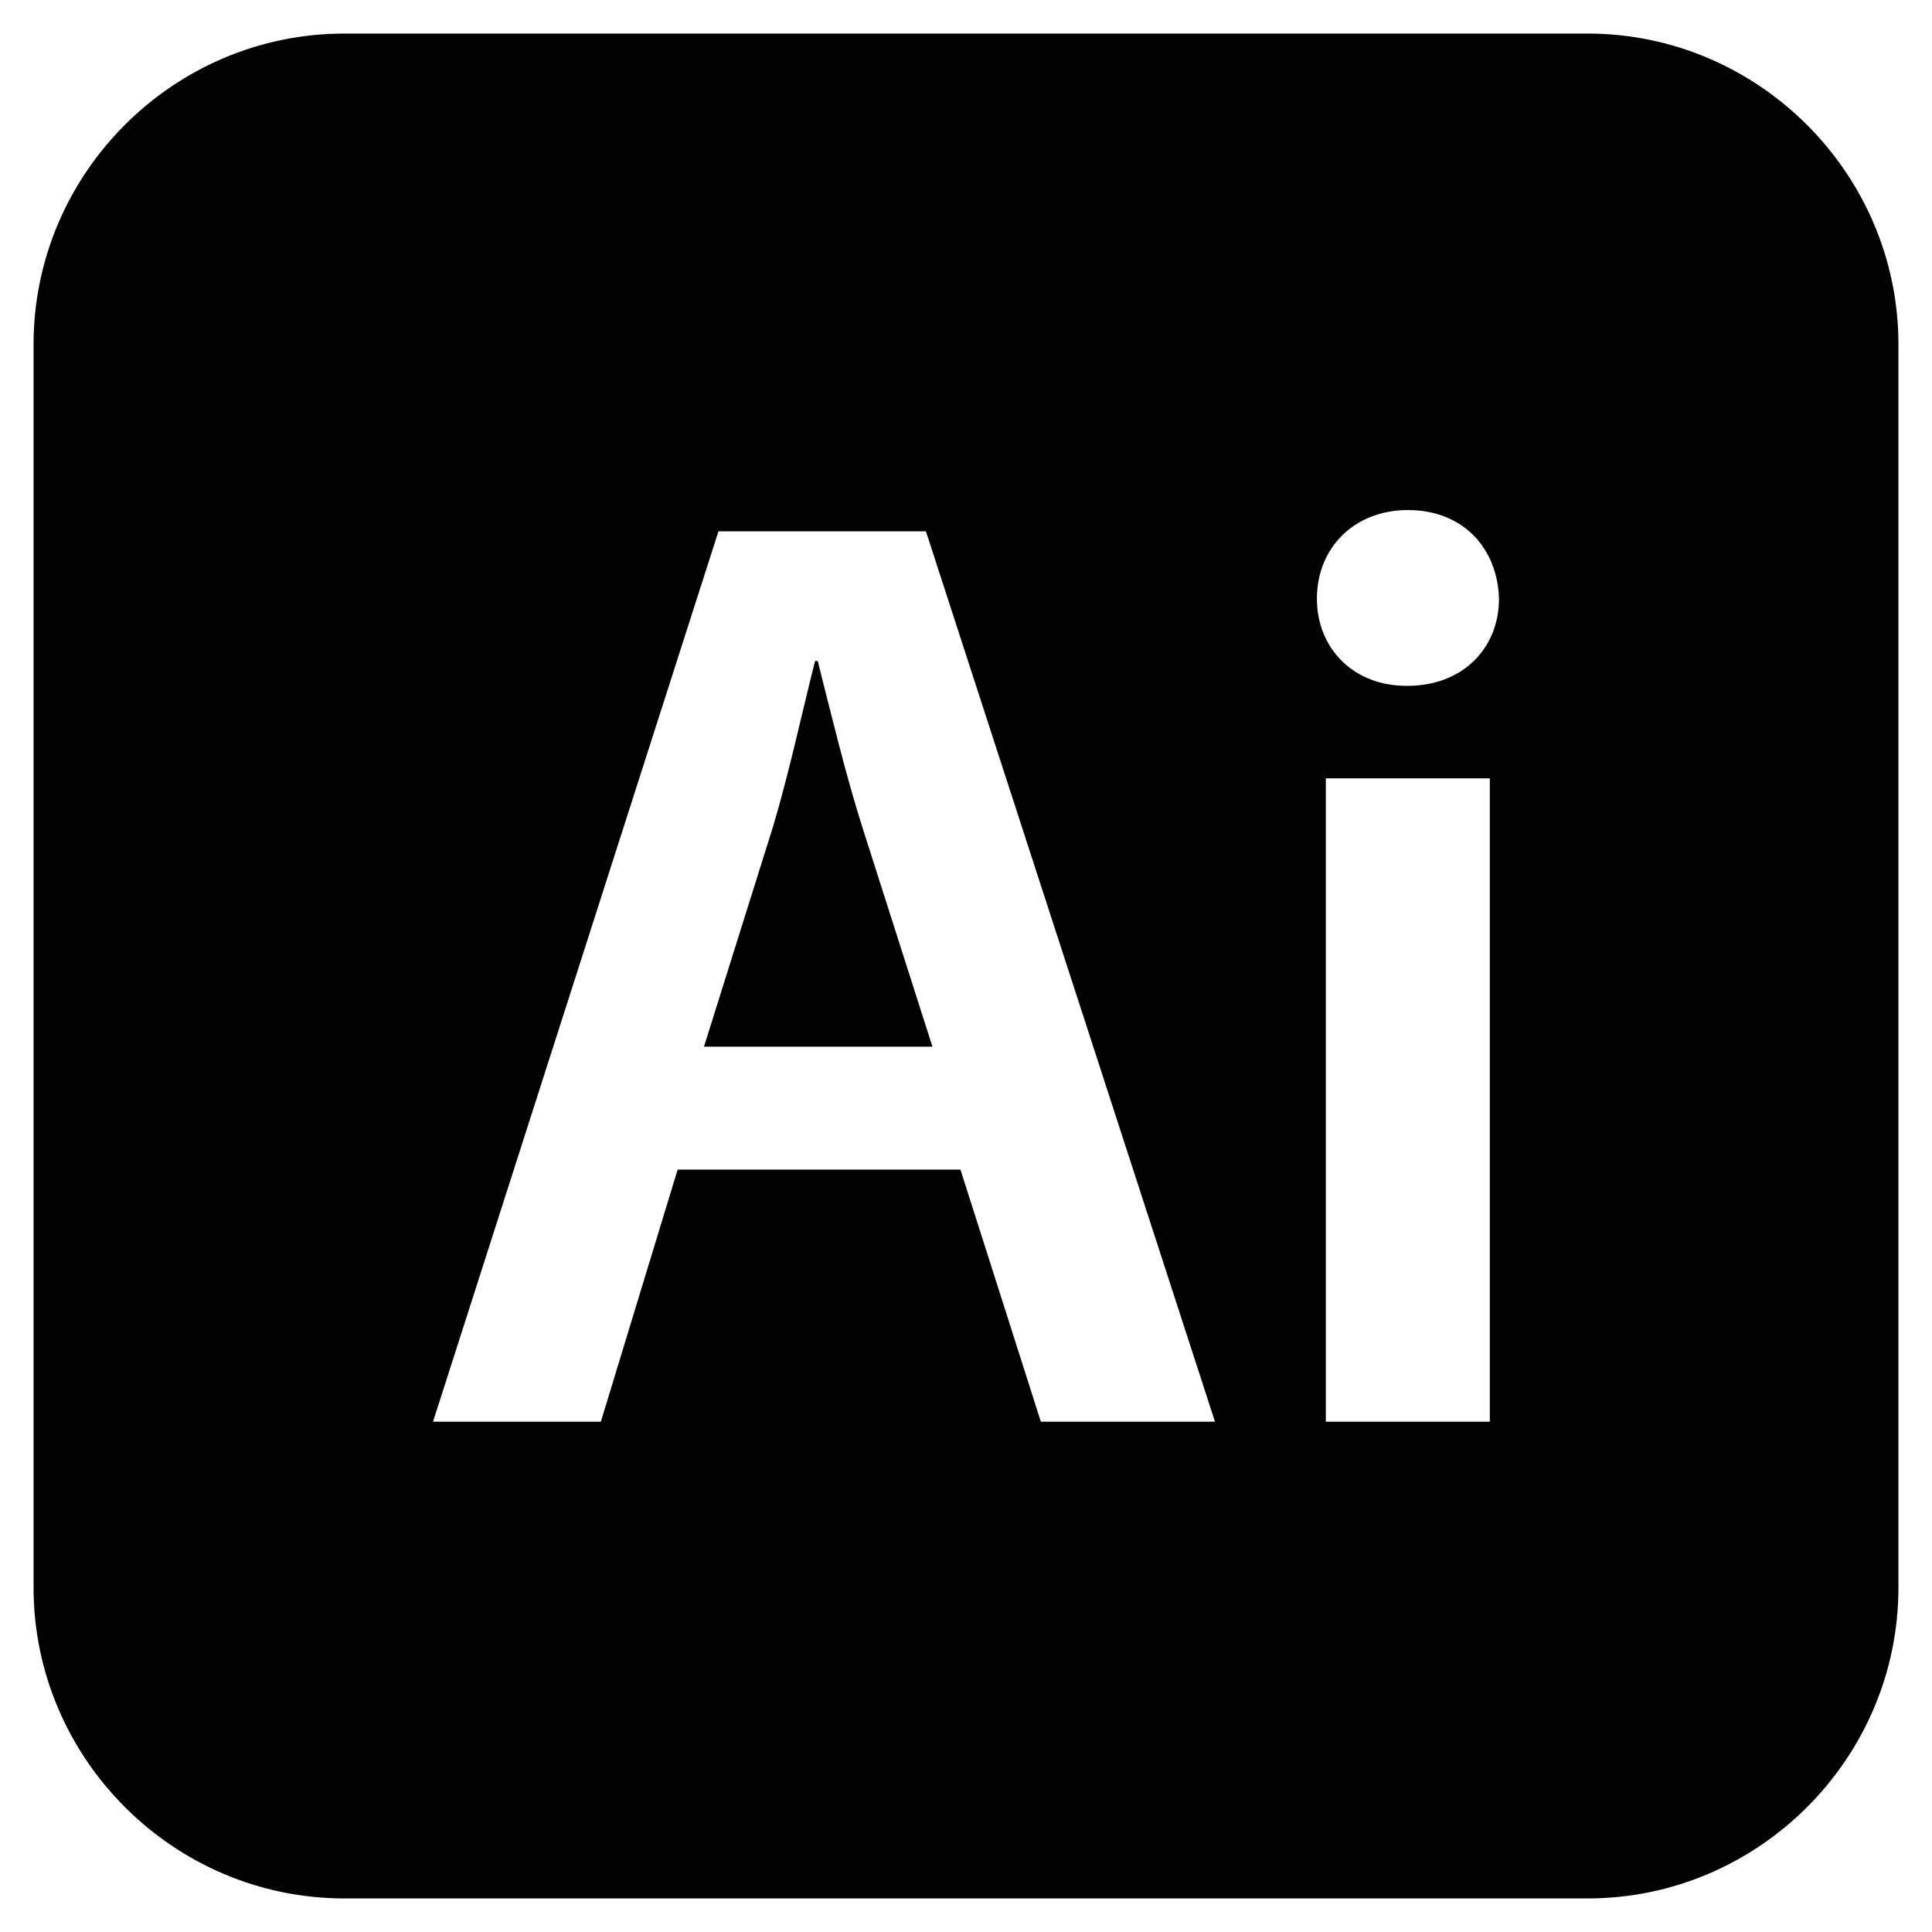 <?xml version="1.0" encoding="utf-8"?>
<!-- Generator: Adobe Illustrator 28.0.0, SVG Export Plug-In . SVG Version: 6.00 Build 0)  -->
<svg version="1.1" id="Layer_1" xmlns="http://www.w3.org/2000/svg" xmlns:xlink="http://www.w3.org/1999/xlink" x="0px" y="0px"
	 viewBox="0 0 800 800" style="enable-background:new 0 0 800 800;" xml:space="preserve">
<g id="_x32_069a460dcf28295e231f3111e03585e">
	<path d="M357.1,342.6l29,90.8h-94.6l28.5-90.8c6.6-21.9,12.1-47.6,17.5-68.9h1.1C344,295,350,320.2,357.1,342.6z M786.1,142.6
		v514.8c0,70.8-58,128.7-128.7,128.7H142.6c-70.8,0-128.7-58-128.7-128.7V142.6c0-70.8,57.9-128.7,128.7-128.7h514.8
		C728.1,13.9,786.1,71.9,786.1,142.6z M503.1,588.7L383.4,220h-85.9L179.3,588.7h69.5l31.8-104.4h117.1L431,588.7H503.1z
		 M616.9,322.3H549v266.4h67.9V322.3z M620.7,247.9c-0.6-20.8-14.8-36.7-37.7-36.7c-22.4,0-37.7,15.8-37.7,36.7
		c0,20.3,14.8,36.1,37.2,36.1C605.9,284.1,620.7,268.2,620.7,247.9z"/>
</g>
</svg>
